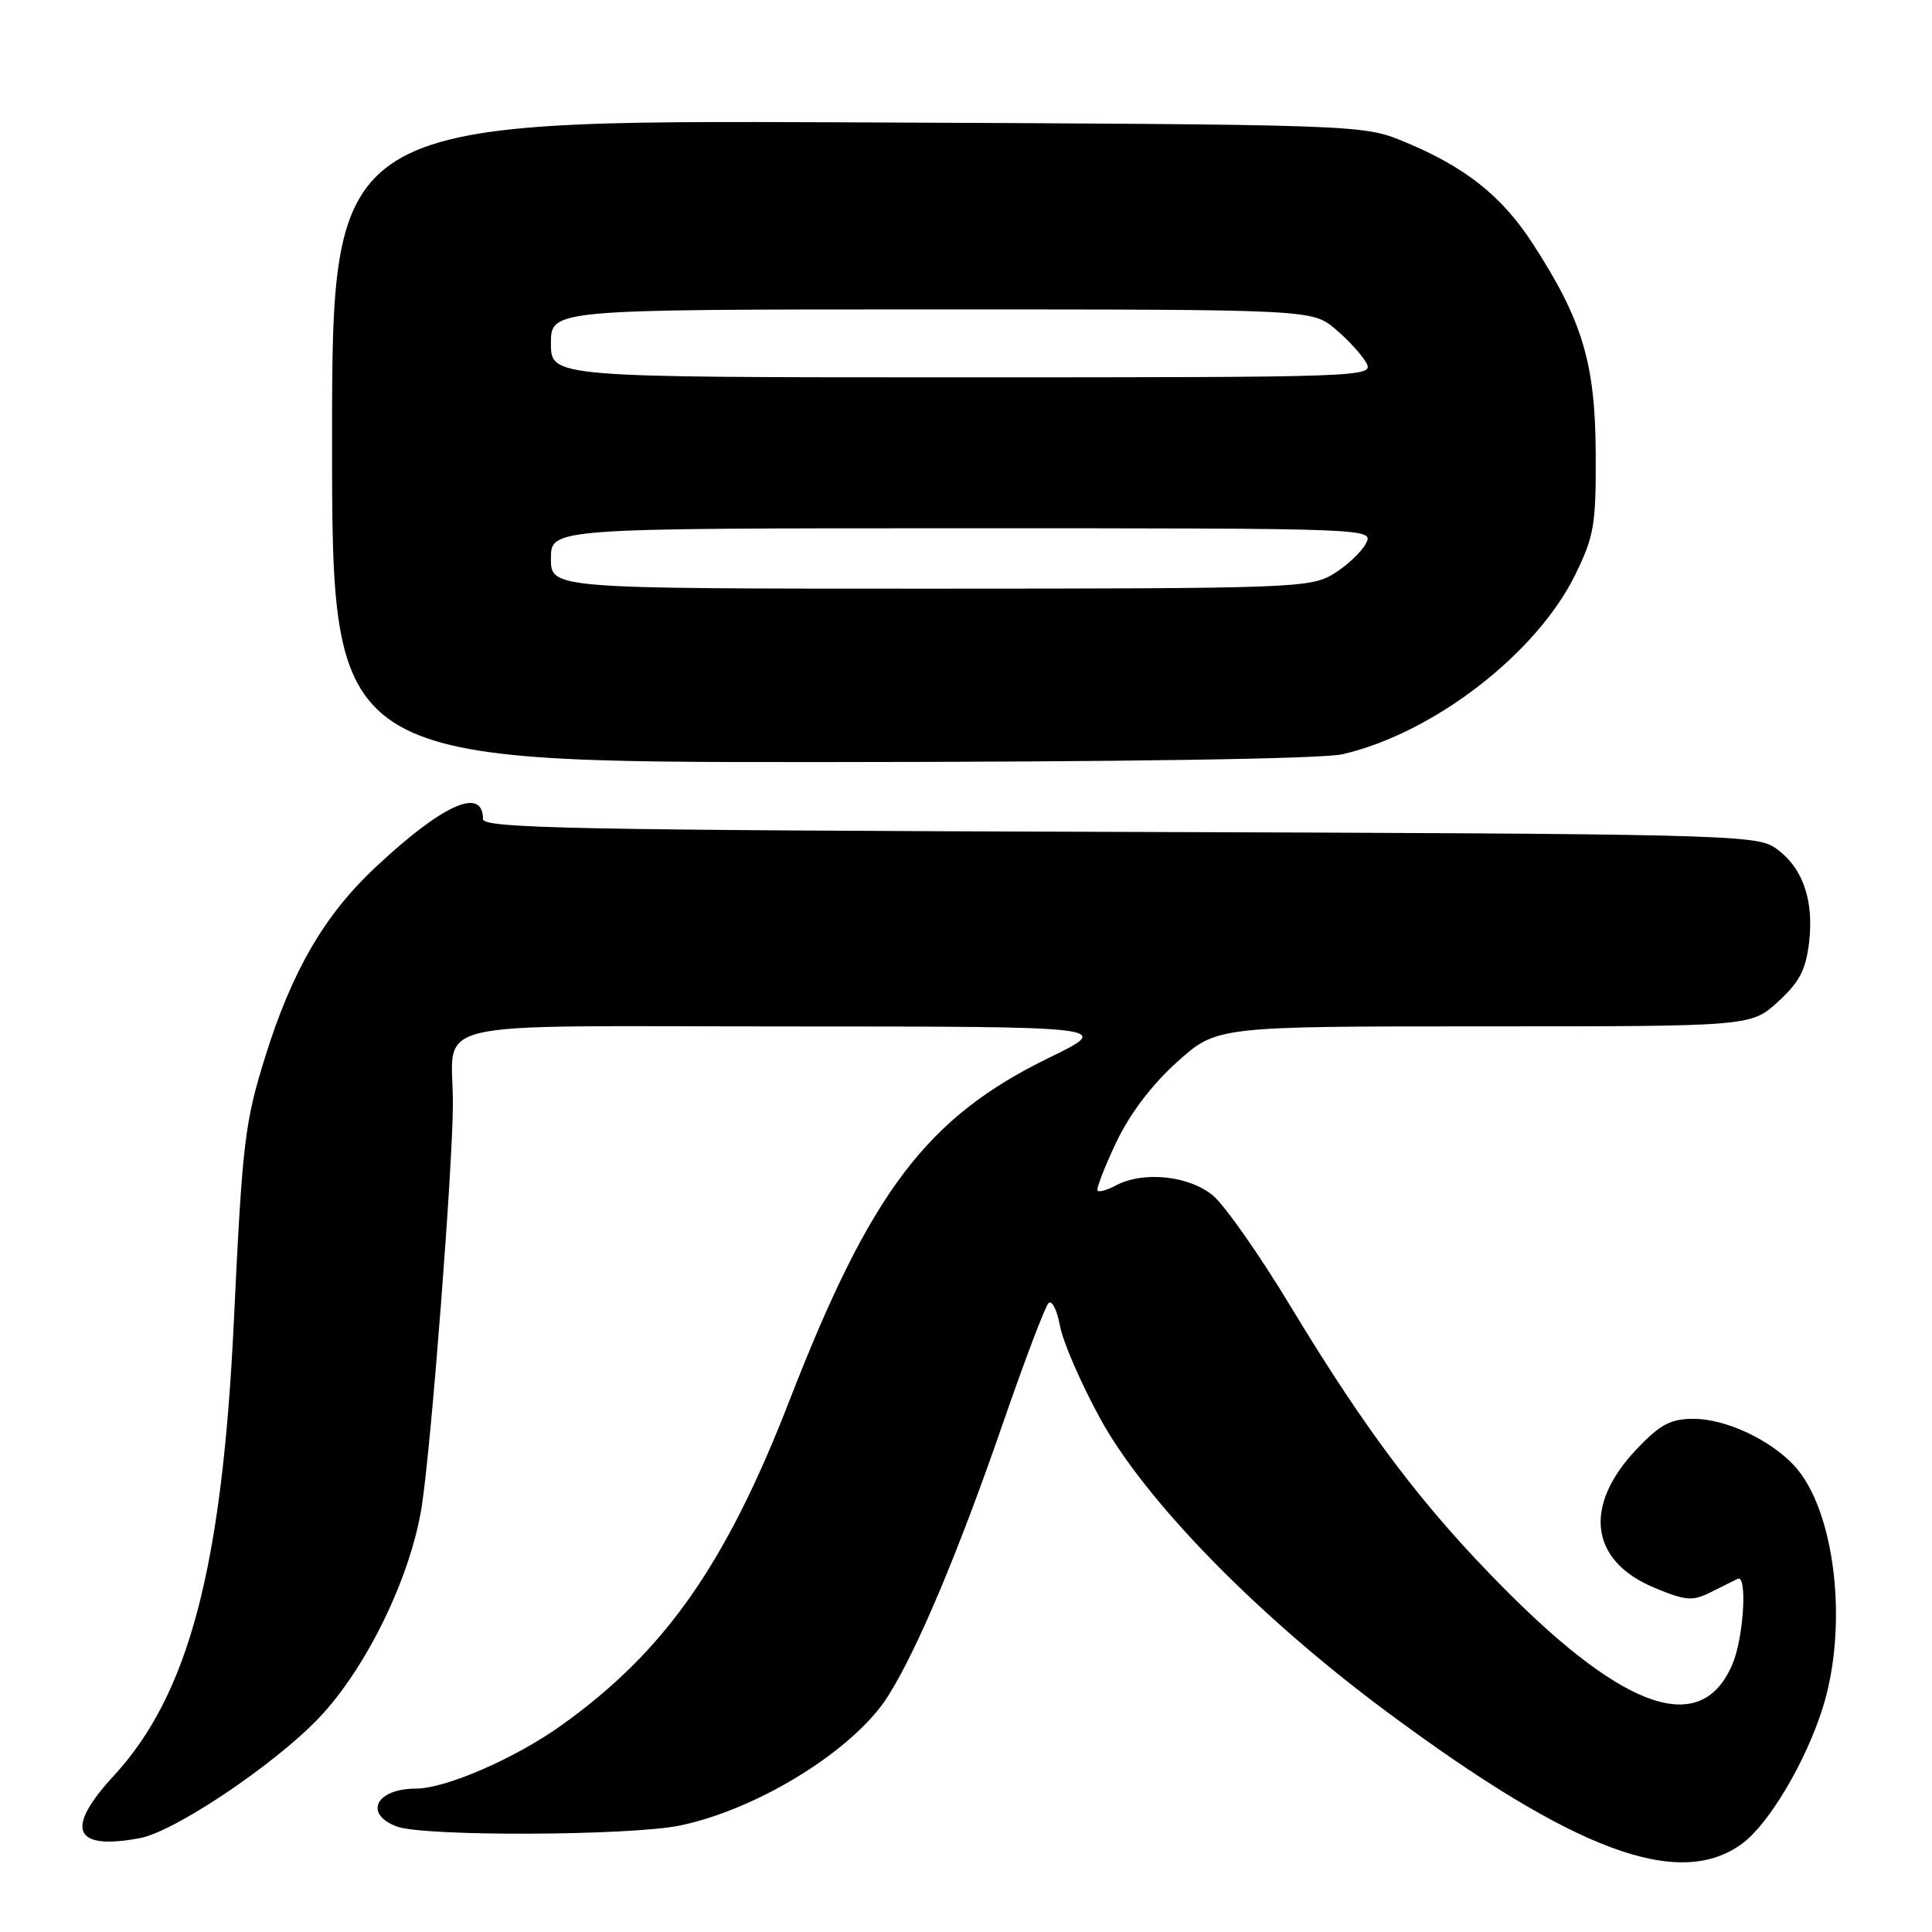 <?xml version="1.0" encoding="UTF-8" standalone="no"?>
<!DOCTYPE svg PUBLIC "-//W3C//DTD SVG 1.1//EN" "http://www.w3.org/Graphics/SVG/1.1/DTD/svg11.dtd" >
<svg xmlns="http://www.w3.org/2000/svg" xmlns:xlink="http://www.w3.org/1999/xlink" version="1.1" viewBox="0 0 256 256">
 <g >
 <path fill="currentColor"
d=" M 230.86 244.28 C 234.39 241.68 239.28 233.43 241.52 226.30 C 244.97 215.33 243.15 200.01 237.72 194.18 C 234.49 190.72 228.62 188.00 224.39 188.00 C 221.38 188.00 219.98 188.74 216.89 191.99 C 209.72 199.54 210.65 206.84 219.25 210.40 C 223.40 212.12 224.26 212.19 226.72 210.96 C 228.25 210.19 229.84 209.40 230.25 209.20 C 231.55 208.56 231.06 216.92 229.58 220.45 C 225.55 230.10 215.55 226.83 199.42 210.60 C 188.62 199.74 181.14 189.86 171.06 173.18 C 166.97 166.40 162.33 159.77 160.74 158.43 C 157.59 155.78 151.48 155.14 147.85 157.08 C 146.74 157.68 145.65 157.99 145.44 157.78 C 145.23 157.56 146.33 154.70 147.88 151.42 C 149.68 147.61 152.60 143.75 155.96 140.73 C 161.22 136.00 161.22 136.00 196.62 136.00 C 232.03 136.00 232.03 136.00 235.61 132.72 C 238.48 130.09 239.30 128.49 239.73 124.73 C 240.36 119.08 238.77 114.76 235.15 112.30 C 232.66 110.61 227.45 110.48 148.25 110.23 C 76.29 110.00 64.00 109.75 64.00 108.54 C 64.00 104.18 58.68 106.56 49.77 114.90 C 43.01 121.22 38.69 128.64 35.15 140.00 C 32.42 148.77 32.12 151.30 30.99 175.00 C 29.43 207.81 25.01 224.53 15.04 235.34 C 8.54 242.39 9.74 245.21 18.55 243.56 C 23.14 242.69 36.23 233.92 42.19 227.71 C 48.54 221.08 54.45 208.93 55.90 199.50 C 57.16 191.29 59.99 154.66 60.01 146.28 C 60.04 134.84 55.06 136.00 104.37 136.01 C 147.50 136.02 147.50 136.02 139.00 140.16 C 122.80 148.06 115.36 157.88 104.64 185.50 C 96.17 207.33 88.09 218.84 74.35 228.64 C 68.24 233.01 59.04 237.00 55.11 237.00 C 49.83 237.00 48.14 240.34 52.57 242.02 C 56.09 243.37 83.70 243.26 90.20 241.87 C 100.60 239.67 113.19 231.82 117.66 224.76 C 121.54 218.63 127.03 205.58 132.95 188.43 C 135.79 180.22 138.48 173.13 138.93 172.68 C 139.38 172.22 140.06 173.57 140.45 175.68 C 140.83 177.78 143.24 183.32 145.80 188.00 C 151.78 198.90 166.63 214.10 183.73 226.80 C 208.68 245.33 222.49 250.45 230.86 244.28 Z  M 177.89 99.94 C 189.93 97.16 203.57 86.64 208.72 76.17 C 211.24 71.02 211.49 69.53 211.44 60.00 C 211.37 48.07 209.68 42.46 203.14 32.35 C 198.99 25.93 194.10 22.07 185.88 18.70 C 180.54 16.52 179.97 16.50 112.25 16.21 C 44.00 15.92 44.00 15.92 44.00 58.46 C 44.00 101.00 44.00 101.00 108.75 100.98 C 148.76 100.96 175.18 100.56 177.89 99.94 Z  M 73.00 74.00 C 73.00 70.00 73.00 70.00 127.54 70.00 C 182.07 70.00 182.07 70.00 180.97 72.05 C 180.37 73.18 178.44 74.98 176.69 76.05 C 173.64 77.91 171.24 77.99 123.25 78.00 C 73.00 78.00 73.00 78.00 73.00 74.00 Z  M 73.00 45.50 C 73.00 41.00 73.00 41.00 123.42 41.00 C 173.85 41.00 173.85 41.00 176.95 43.61 C 178.65 45.04 180.50 47.07 181.06 48.11 C 182.05 49.95 180.72 50.00 127.54 50.00 C 73.00 50.00 73.00 50.00 73.00 45.50 Z "/>
</g>
</svg>